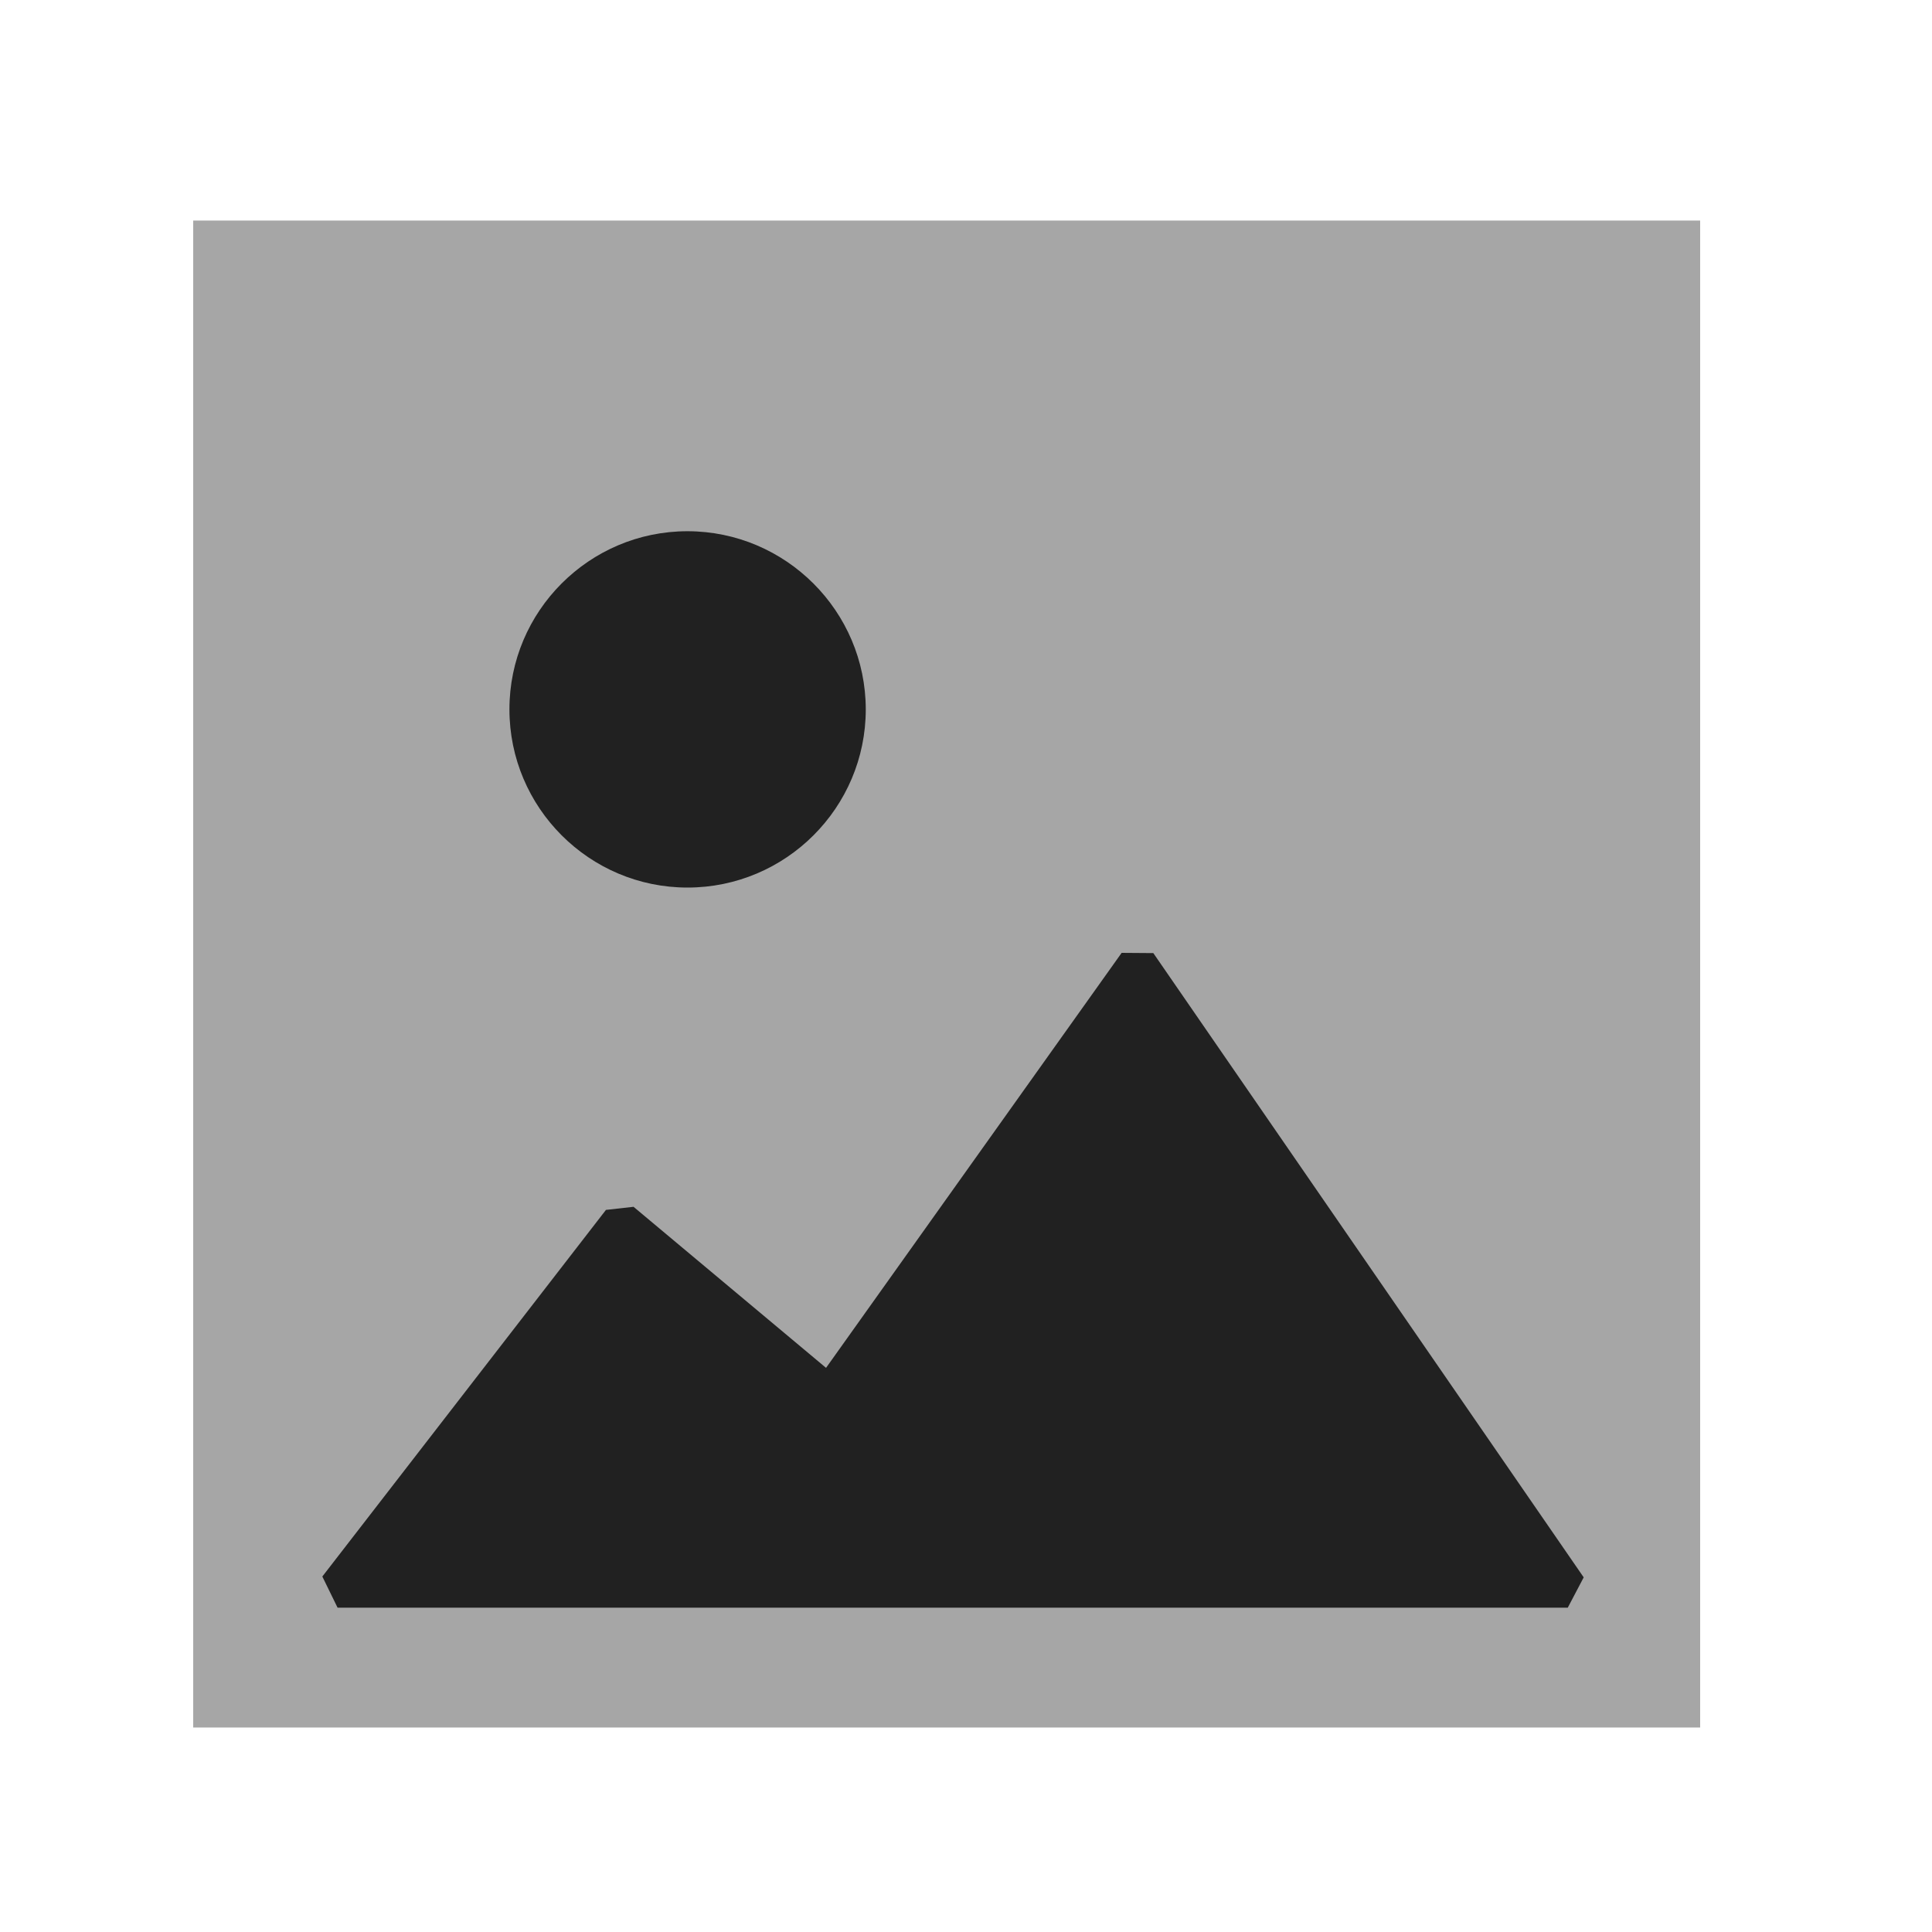 <svg width="25" height="25" viewBox="0 0 25 25" fill="none" xmlns="http://www.w3.org/2000/svg">
<path opacity="0.4" fill-rule="evenodd" clip-rule="evenodd" d="M2.5 22.354H22V2.854H2.5V22.354Z" fill="#212121"/>
<path d="M4.368 20.803H20.287L20.493 20.411L14.924 12.333L14.514 12.33L10.689 17.7L8.198 15.616L7.841 15.656L4.171 20.4L4.368 20.803Z" fill="#212121"/>
<path d="M11.203 9.179C11.202 7.909 10.167 6.875 8.896 6.874C7.626 6.874 6.592 7.908 6.592 9.179C6.592 10.451 7.626 11.485 8.896 11.485C10.168 11.485 11.203 10.451 11.203 9.179Z" fill="#212121"/>
</svg>
